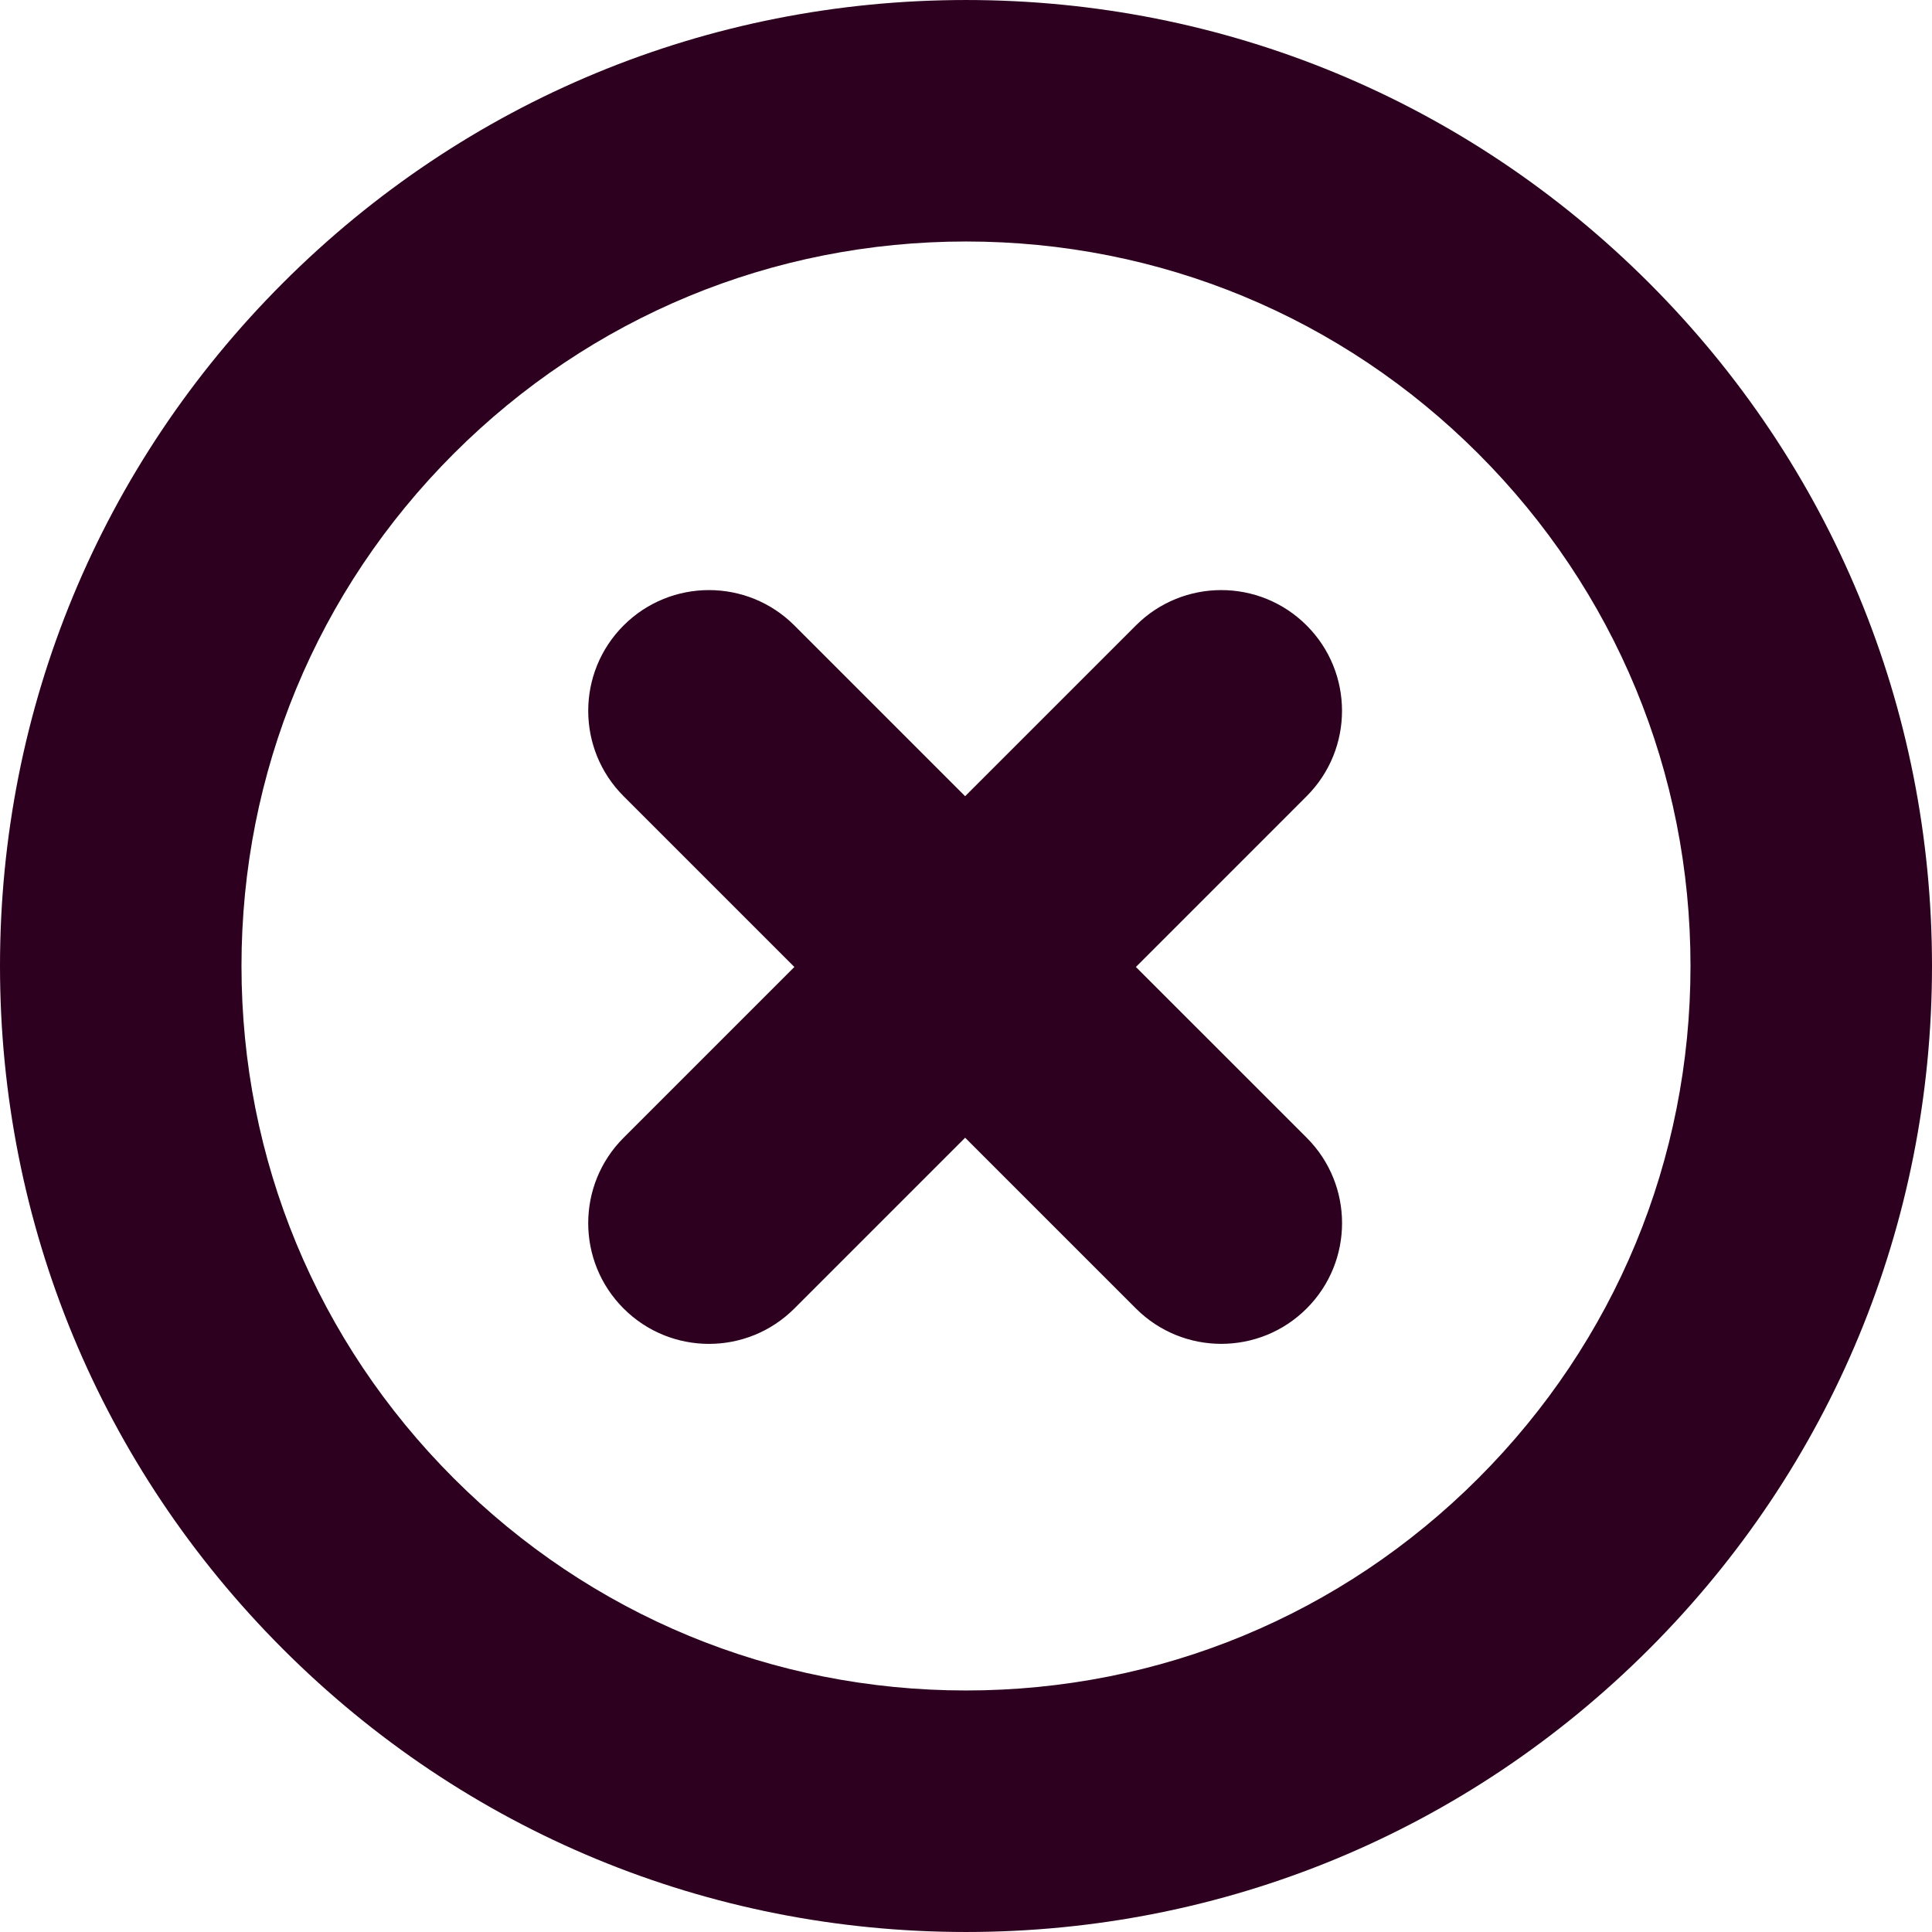 <?xml version="1.0" encoding="utf-8"?>
<!-- Generator: Adobe Illustrator 17.0.2, SVG Export Plug-In . SVG Version: 6.00 Build 0)  -->
<!DOCTYPE svg PUBLIC "-//W3C//DTD SVG 1.1//EN" "http://www.w3.org/Graphics/SVG/1.1/DTD/svg11.dtd">
<svg version="1.1" xmlns="http://www.w3.org/2000/svg" xmlns:xlink="http://www.w3.org/1999/xlink" x="0px" y="0px" width="400px"
	 height="400px" viewBox="0 0 400 400" enable-background="new 0 0 400 400" xml:space="preserve">
<g id="BK" display="none">
	<rect x="-600" y="-1080" display="inline" fill="#FFFFFF" width="5100" height="4060"/>
</g>
<g id="Comp">
	<g id="_x35_9">
		<path fill="#2C001E" d="M200.002,399.998c-53.422,0-103.647-20.803-141.423-58.579C20.803,303.643,0,253.418,0,199.996
			c0-53.418,20.803-103.64,58.579-141.416S146.58,0.002,200.002,0.002c53.418,0,103.643,20.8,141.419,58.576
			S400,146.582,400,200.004s-20.803,103.65-58.579,141.423C303.645,379.195,253.42,399.998,200.002,399.998L200.002,399.998z
			 M200.002,49.998c-40.065,0-77.735,15.603-106.07,43.935c-28.332,28.332-43.935,65.998-43.935,106.06
			c0,40.065,15.603,77.735,43.935,106.063c28.335,28.332,66.002,43.939,106.07,43.939c40.062,0,77.732-15.603,106.06-43.932
			C334.393,277.735,350,240.062,350,199.996s-15.607-77.739-43.939-106.07C277.737,65.601,240.067,49.998,200.002,49.998
			L200.002,49.998z M235.174,200.201l35.352-35.356c9.765-9.765,9.765-25.591,0-35.352c-9.761-9.761-25.594-9.761-35.352,0
			l-35.356,35.352l-35.352-35.352c-9.761-9.761-25.594-9.761-35.356,0c-9.765,9.765-9.765,25.591,0,35.352l35.356,35.356
			l-35.359,35.359c-9.765,9.765-9.765,25.591,0,35.352c4.879,4.882,11.278,7.324,17.678,7.324c6.396,0,12.795-2.441,17.678-7.324
			l35.359-35.359l35.356,35.352c4.879,4.882,11.278,7.324,17.678,7.324s12.795-2.441,17.678-7.324
			c9.765-9.765,9.765-25.591,0-35.352L235.174,200.201z"/>
	</g>
</g>
</svg>
